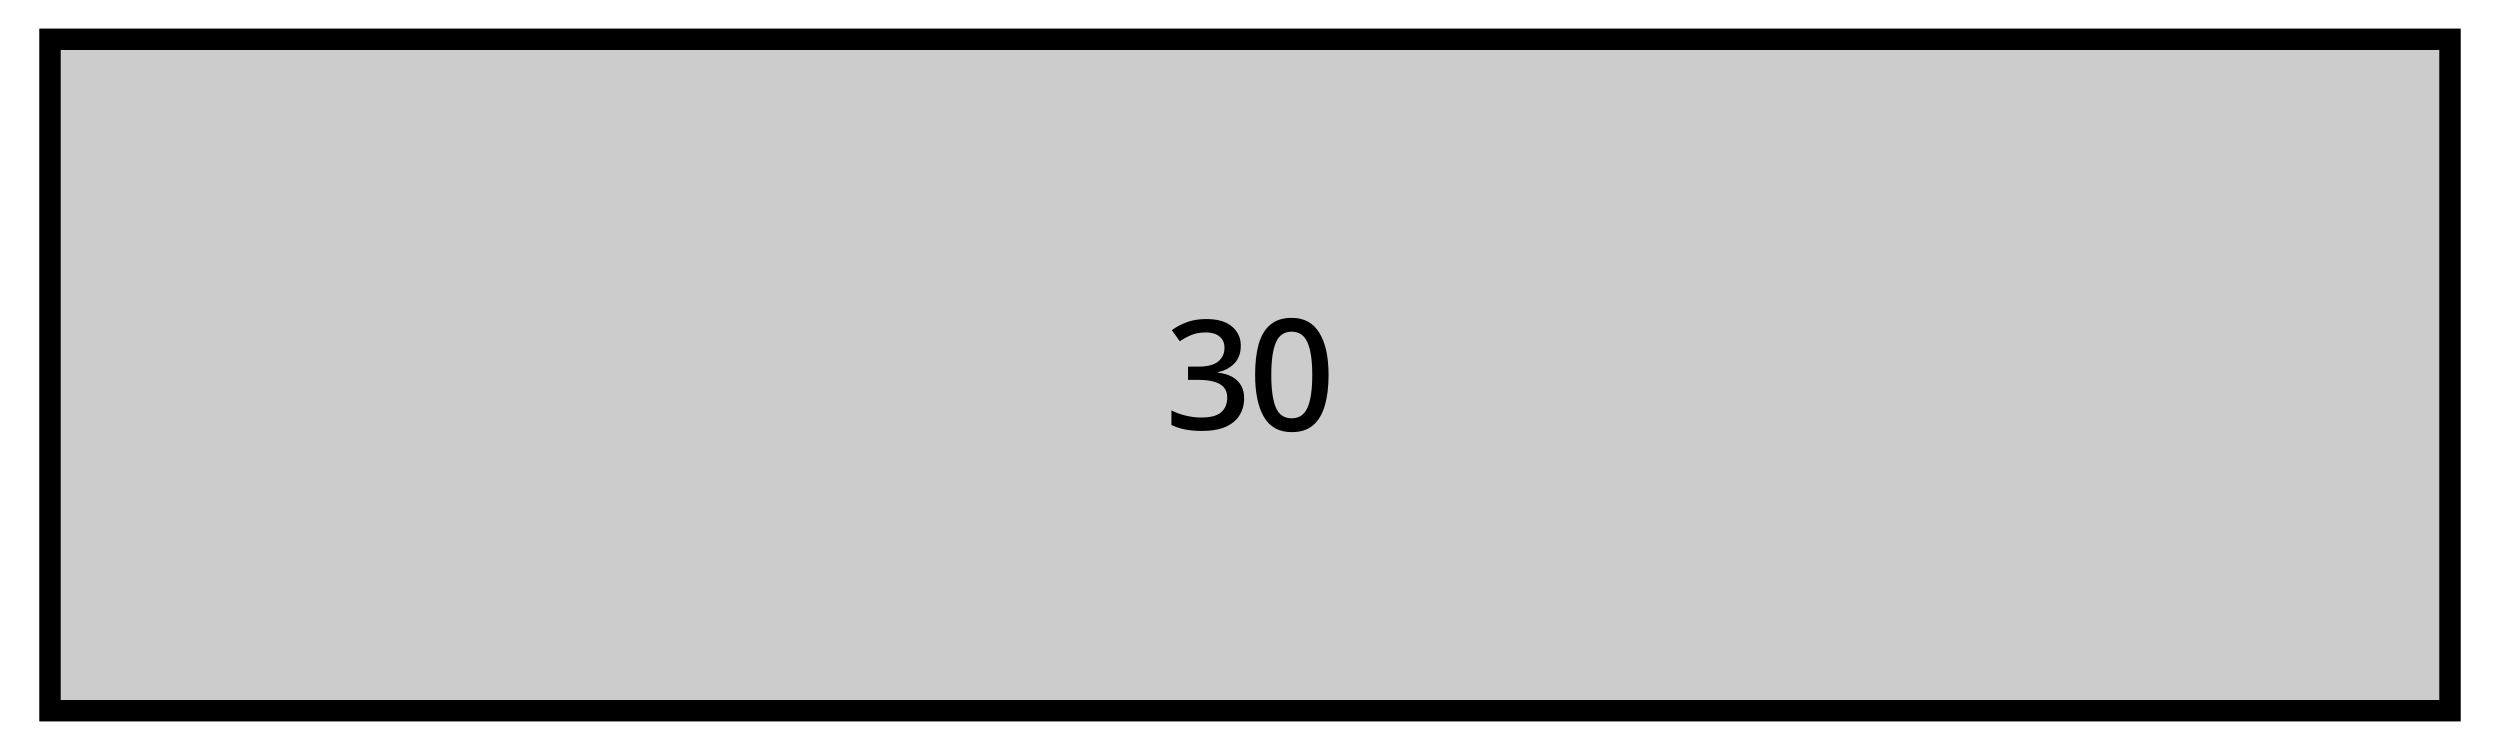 <svg width="350" xmlns="http://www.w3.org/2000/svg" height="105" fill="none"><g class="fills"><rect rx="0" ry="0" width="350" height="105" class="frame-background"/></g><g class="frame-children"><rect rx="0" ry="0" x="7" y="5.5" width="336" height="94" style="fill: rgb(204, 204, 204); fill-opacity: 1;" class="fills"/><g class="strokes"><rect rx="0" ry="0" x="7" y="5.5" width="336" height="94" style="fill: none; stroke-width: 3; stroke: rgb(0, 0, 0); stroke-opacity: 1;" class="stroke-shape"/></g><g class="fills"><rect rx="0" ry="0" x="164" y="44.5" width="22" height="16" class="frame-background"/></g><g class="frame-children"><g class="fills"><rect rx="0" ry="0" x="175.717" y="44.5" width="10.283" height="16" class="frame-background"/></g><g class="frame-children"><path d="M186 52.489c0 1.684-.178 3.12-.533 4.31-.342 1.19-.889 2.105-1.643 2.743-.754.639-1.749.958-2.987.958-1.749 0-3.043-.704-3.882-2.112-.825-1.422-1.238-3.388-1.238-5.899 0-1.669.164-3.098.491-4.288.341-1.205.889-2.119 1.643-2.743.753-.639 1.749-.958 2.986-.958 1.735 0 3.03.704 3.883 2.112.853 1.393 1.28 3.352 1.28 5.877Zm-8.021 0c0 2.032.213 3.556.64 4.572.426 1.001 1.166 1.502 2.218 1.502 1.039 0 1.778-.501 2.219-1.502.441-1.002.661-2.526.661-4.572 0-2.017-.22-3.526-.661-4.528-.441-1.016-1.18-1.524-2.219-1.524-1.052 0-1.792.508-2.218 1.524-.427 1.002-.64 2.511-.64 4.528Z" style="display: inline; font-weight: 500; font-size: 5.644px; line-height: 1.25; font-family: &quot;Noto Sans&quot;; stroke-width: 0.265; fill: rgb(0, 0, 0); fill-opacity: 1;" class="fills"/></g><g class="fills"><rect rx="0" ry="0" x="164" y="44.671" width="10.176" height="15.659" class="frame-background"/></g><g class="frame-children"><path d="M173.707 48.404c0 1.038-.299 1.863-.896 2.475-.583.611-1.344 1.017-2.283 1.216v.085c1.209.142 2.119.526 2.731 1.152.611.612.917 1.422.917 2.432 0 .882-.213 1.671-.64 2.368-.412.683-1.06 1.223-1.941 1.621-.868.384-1.984.576-3.35.576-.81 0-1.564-.064-2.261-.192a7.884 7.884 0 0 1-1.984-.64v-2.048a9.05 9.05 0 0 0 2.048.747c.74.171 1.444.256 2.112.256 1.294 0 2.226-.242 2.795-.725.569-.498.853-1.188.853-2.07 0-.853-.341-1.479-1.024-1.877-.683-.398-1.707-.597-3.072-.597h-1.387v-1.856h1.408c1.295 0 2.233-.242 2.816-.726.583-.483.875-1.116.875-1.898 0-.683-.228-1.209-.683-1.579-.441-.384-1.081-.576-1.92-.576-.782 0-1.465.121-2.048.363a9.12 9.12 0 0 0-1.6.874l-1.109-1.557c.555-.427 1.23-.789 2.027-1.088.81-.313 1.742-.469 2.794-.469 1.579 0 2.774.348 3.584 1.045.825.683 1.238 1.579 1.238 2.688Z" style="display: inline; font-weight: 500; font-size: 5.644px; line-height: 1.25; font-family: &quot;Noto Sans&quot;; stroke-width: 0.265; fill: rgb(0, 0, 0); fill-opacity: 1;" class="fills"/></g></g></g></svg>